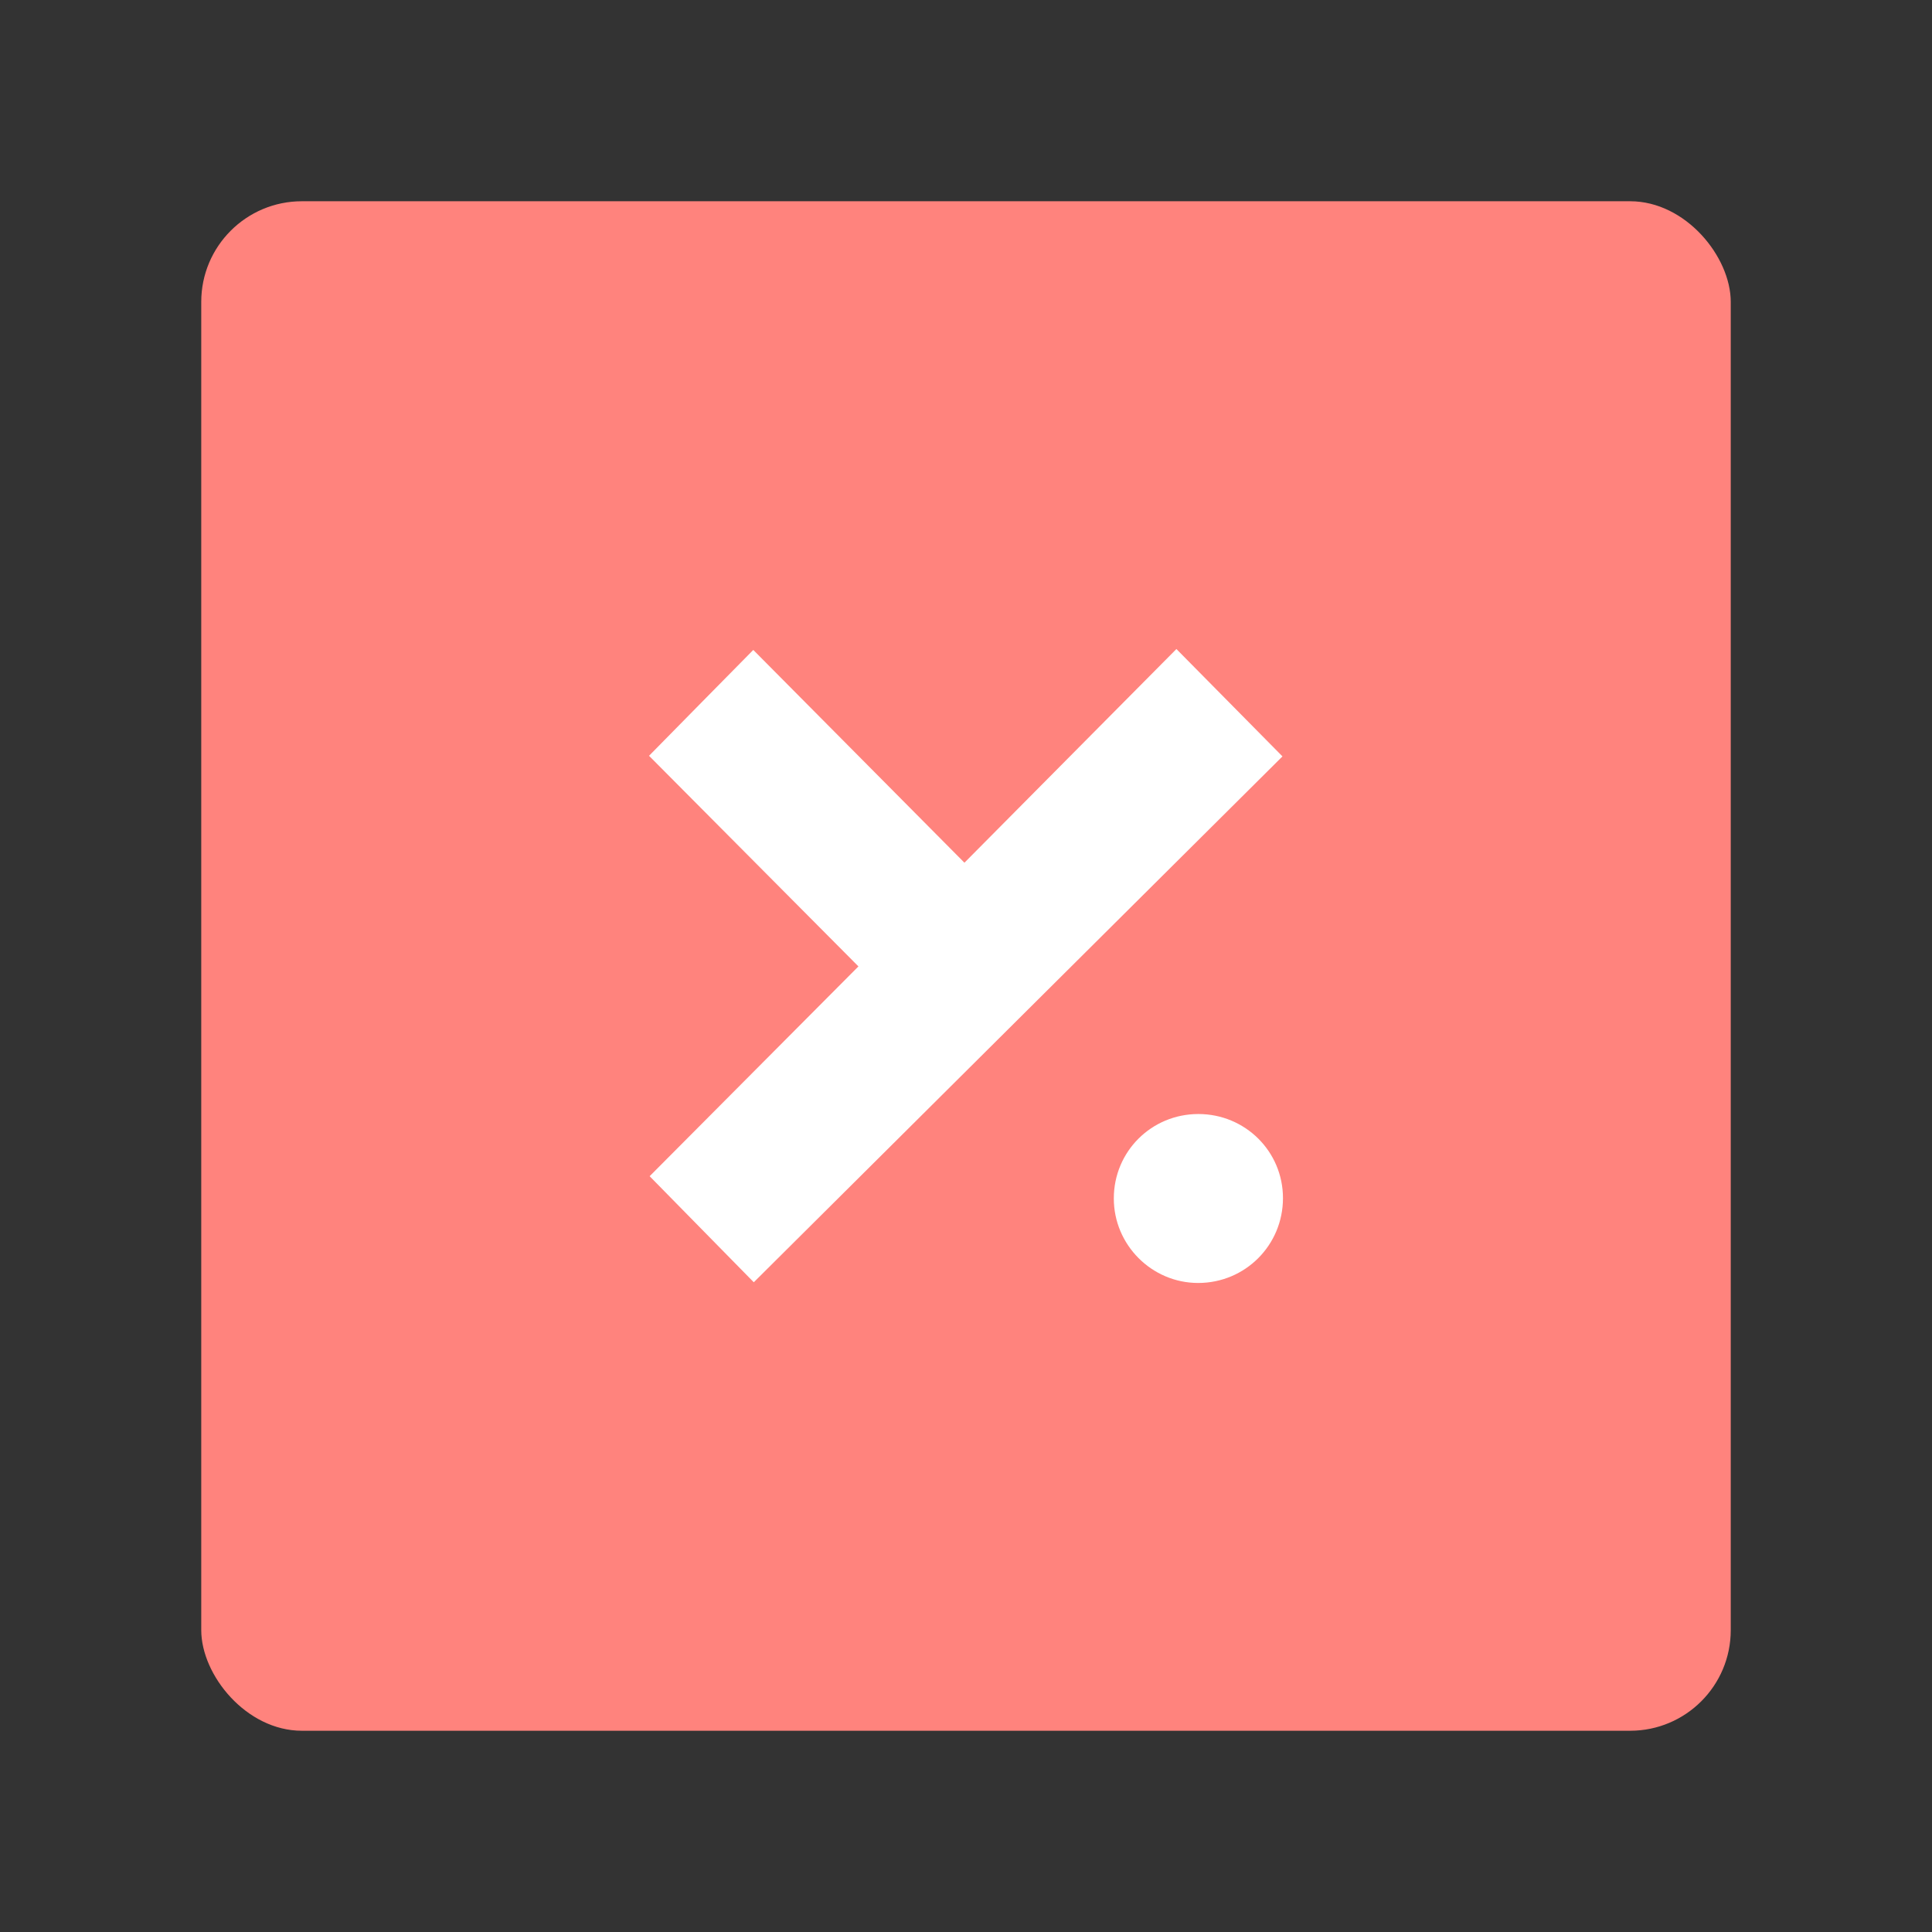 <?xml version="1.0" encoding="UTF-8"?><svg id="a" xmlns="http://www.w3.org/2000/svg" width="192" height="192" viewBox="0 0 192 192"><rect x="0" y="0" width="192" height="192" fill="#333333" stroke="none"/><g id="b"><g id="c"><rect x="20" y="20" width="152" height="152" rx="10" ry="10" style="fill:#ff837d;"/><path d="m95.84,85.74c7.13-7.18,14.09-14.2,21.07-21.24,3.58,3.62,7.03,7.12,10.54,10.67-17.46,17.36-34.99,34.8-52.54,52.26-3.47-3.54-6.91-7.04-10.35-10.54,6.84-6.88,13.81-13.88,20.75-20.85-6.96-7-13.91-13.99-20.81-20.93,3.42-3.47,6.86-6.98,10.36-10.52,7,7.05,13.96,14.06,20.99,21.15Z" style="fill:#fff;"/><path d="m119.09,110.71c4.66,0,8.41,3.72,8.41,8.36,0,4.67-3.75,8.43-8.43,8.43-4.61,0-8.39-3.79-8.38-8.41,0-4.65,3.74-8.38,8.4-8.38Z" style="fill:#fff;"/></g></g></svg>